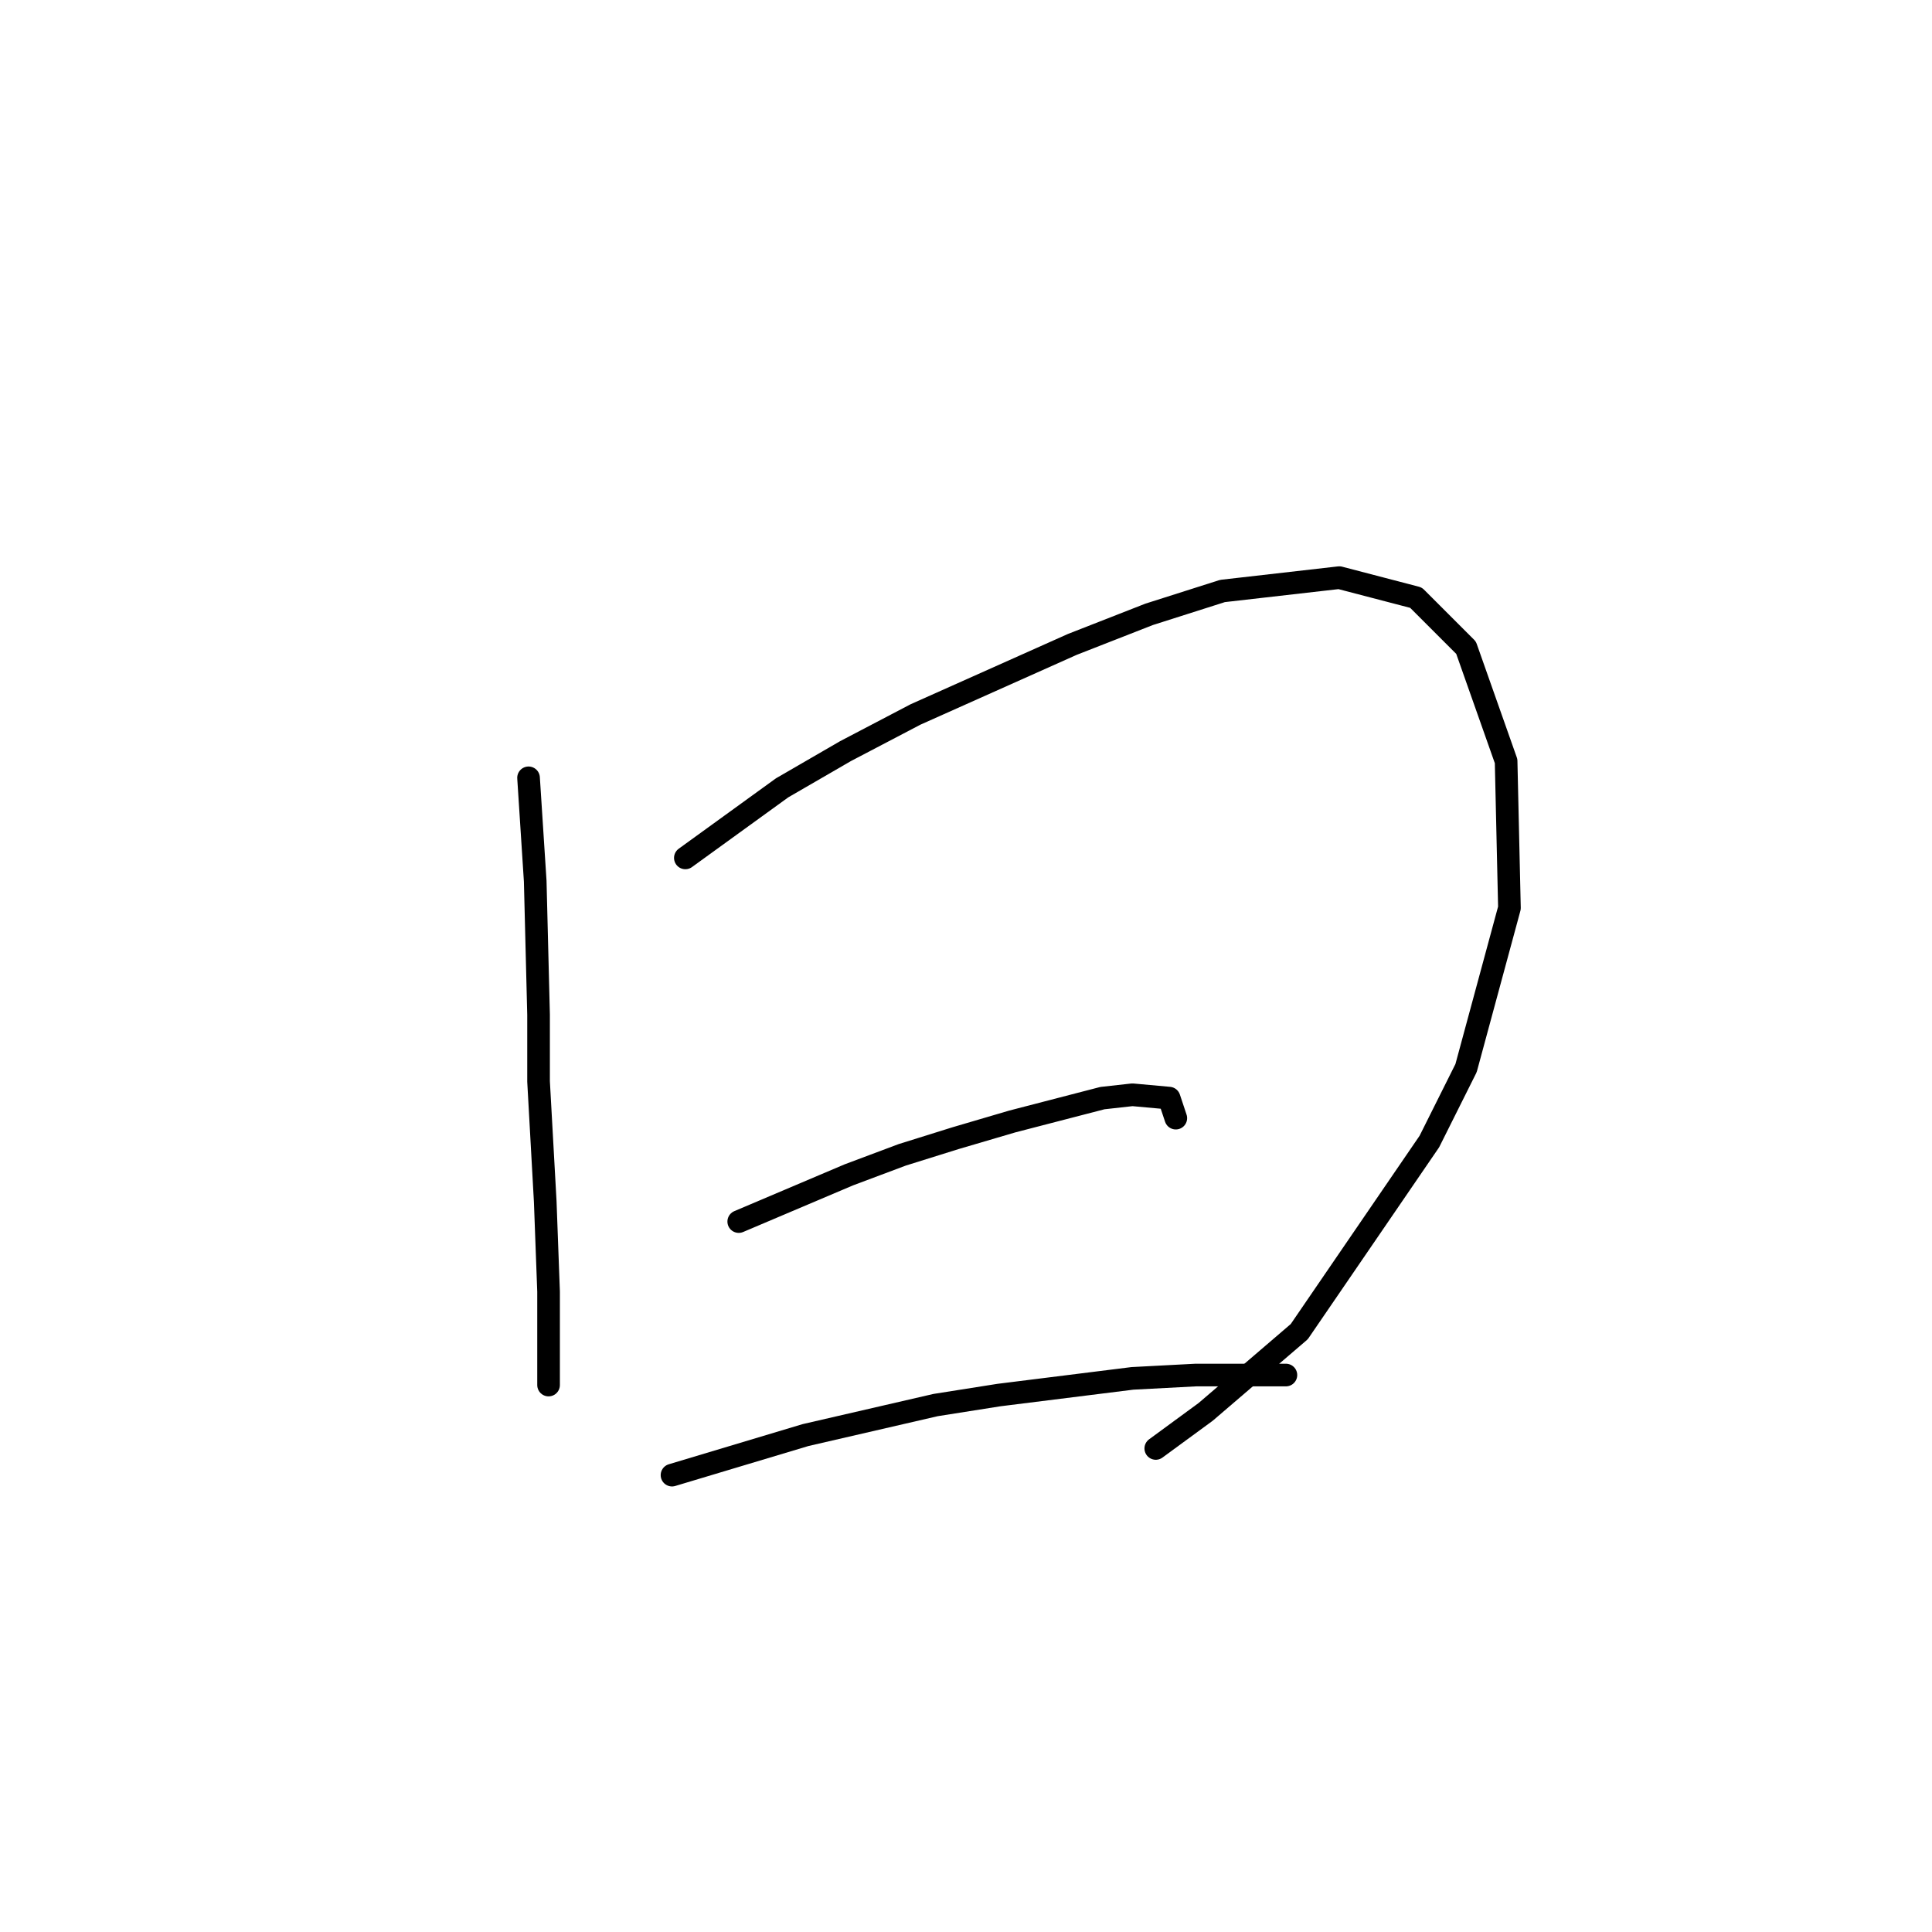 <?xml version="1.0" standalone="no"?>
    <svg width="256" height="256" xmlns="http://www.w3.org/2000/svg" version="1.1">
    <polyline stroke="black" stroke-width="3" stroke-linecap="round" fill="transparent" stroke-linejoin="round" points="70.035 103.066 70.919 116.771 71.362 134.454 71.362 143.296 72.246 159.211 72.688 171.147 72.688 179.547 72.688 183.526 72.688 183.526 " />
        <polyline stroke="black" stroke-width="3" stroke-linecap="round" fill="transparent" stroke-linejoin="round" points="90.813 113.676 103.634 104.392 112.033 99.529 121.317 94.667 142.095 85.383 152.263 81.404 161.989 78.309 177.462 76.541 187.63 79.194 194.261 85.825 199.567 100.856 200.009 120.308 194.261 141.528 189.399 151.254 172.157 176.452 159.779 187.063 153.147 191.926 153.147 191.926 " />
        <polyline stroke="black" stroke-width="3" stroke-linecap="round" fill="transparent" stroke-linejoin="round" points="97.887 161.864 112.476 155.674 119.549 153.022 126.622 150.811 134.138 148.601 146.074 145.506 150.053 145.064 154.916 145.506 155.8 148.159 155.8 148.159 " />
        <polyline stroke="black" stroke-width="3" stroke-linecap="round" fill="transparent" stroke-linejoin="round" points="89.045 195.462 106.728 190.157 123.97 186.178 132.369 184.852 150.053 182.642 158.453 182.2 170.389 182.2 170.389 182.2 " />
        </svg>